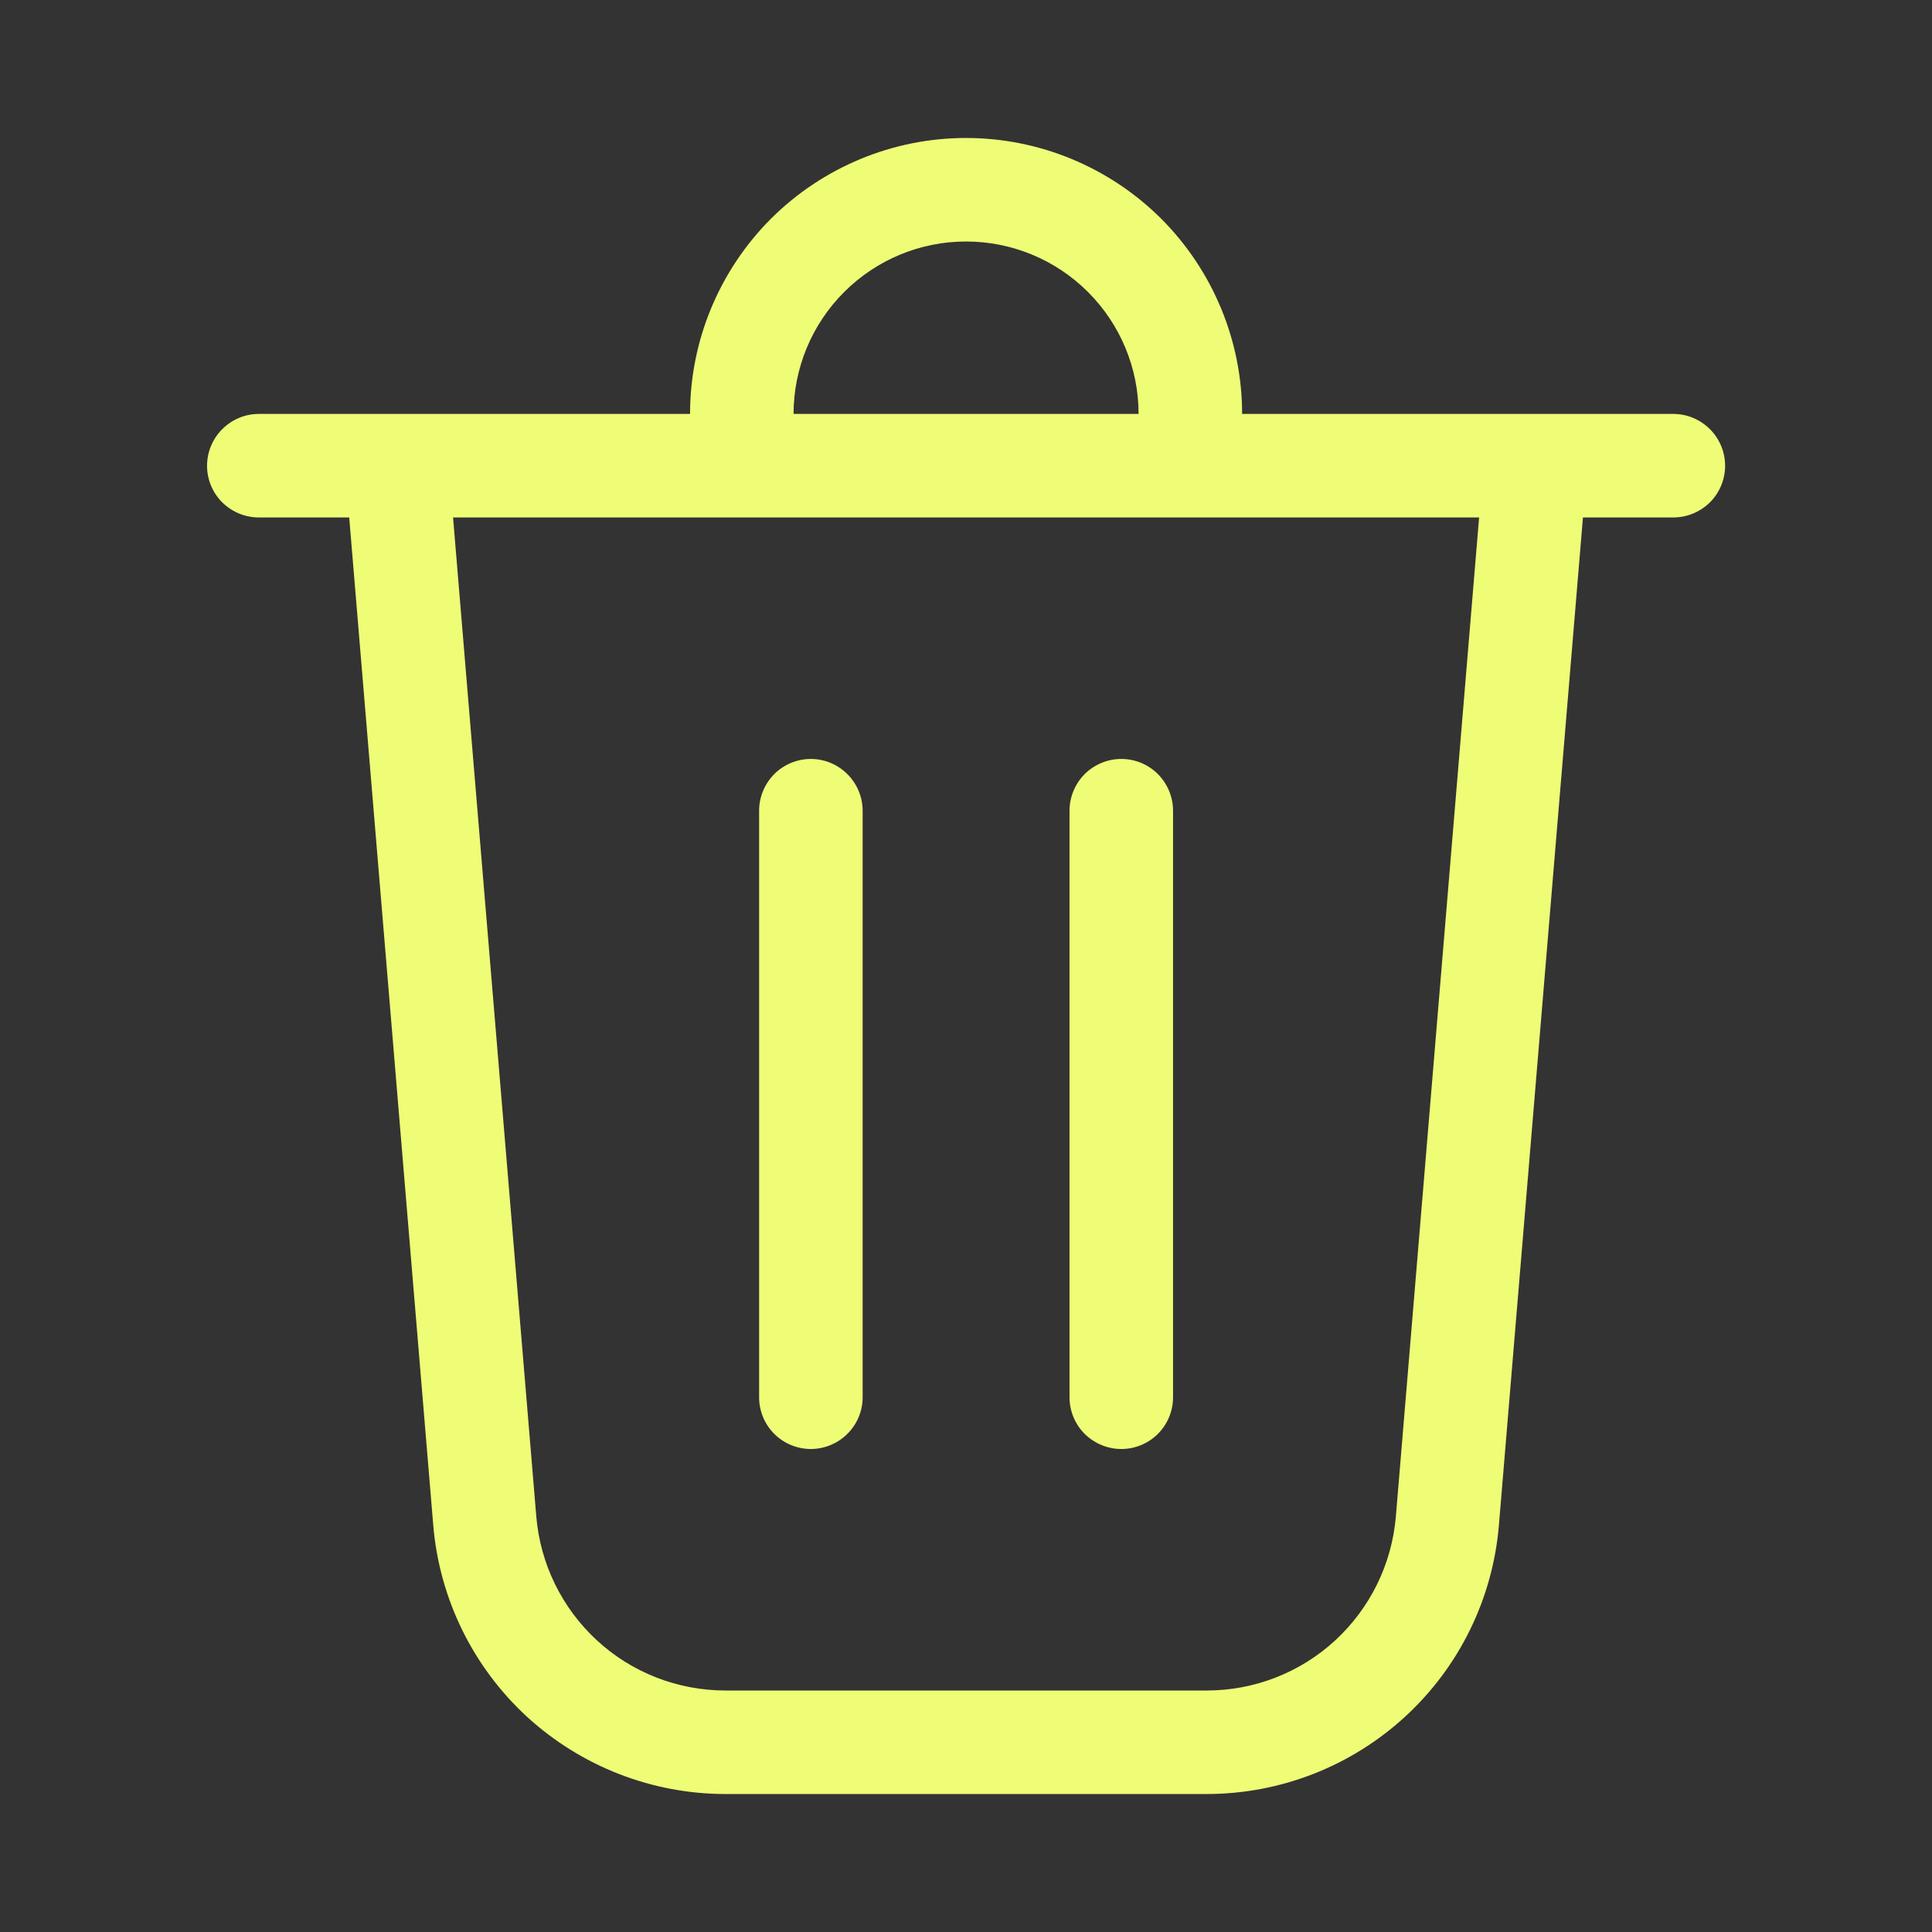 <svg width="12" height="12" viewBox="0 0 12 12" fill="none" xmlns="http://www.w3.org/2000/svg">
<rect x="0" y="0" width="12" height="12" fill="#333333" stroke="none"/>
<path d="M4.929 2.571H7.072C7.072 2.287 6.959 2.015 6.758 1.814C6.557 1.613 6.285 1.5 6 1.5C5.716 1.5 5.444 1.613 5.243 1.814C5.042 2.015 4.929 2.287 4.929 2.571ZM4.286 2.571C4.286 2.117 4.467 1.681 4.788 1.359C5.11 1.038 5.546 0.857 6 0.857C6.455 0.857 6.891 1.038 7.213 1.359C7.534 1.681 7.715 2.117 7.715 2.571H10.393C10.479 2.571 10.56 2.605 10.621 2.666C10.681 2.726 10.715 2.808 10.715 2.893C10.715 2.978 10.681 3.06 10.621 3.12C10.56 3.18 10.479 3.214 10.393 3.214H9.832L9.31 9.473C9.272 9.928 9.065 10.352 8.728 10.662C8.392 10.971 7.952 11.143 7.495 11.143H4.506C4.049 11.143 3.609 10.971 3.272 10.662C2.936 10.352 2.729 9.928 2.691 9.473L2.169 3.214H1.608C1.522 3.214 1.441 3.18 1.38 3.12C1.32 3.06 1.286 2.978 1.286 2.893C1.286 2.808 1.32 2.726 1.38 2.666C1.441 2.605 1.522 2.571 1.608 2.571H4.286ZM3.331 9.419C3.356 9.714 3.49 9.988 3.708 10.189C3.925 10.389 4.21 10.5 4.506 10.5H7.495C7.791 10.5 8.076 10.389 8.293 10.189C8.511 9.988 8.645 9.714 8.67 9.419L9.187 3.214H2.814L3.331 9.419ZM5.036 4.714C5.121 4.714 5.203 4.748 5.263 4.808C5.324 4.869 5.358 4.95 5.358 5.036V8.679C5.358 8.764 5.324 8.846 5.263 8.906C5.203 8.966 5.121 9 5.036 9C4.951 9 4.869 8.966 4.809 8.906C4.749 8.846 4.715 8.764 4.715 8.679V5.036C4.715 4.95 4.749 4.869 4.809 4.808C4.869 4.748 4.951 4.714 5.036 4.714ZM7.286 5.036C7.286 4.95 7.252 4.869 7.192 4.808C7.132 4.748 7.05 4.714 6.965 4.714C6.879 4.714 6.798 4.748 6.737 4.808C6.677 4.869 6.643 4.95 6.643 5.036V8.679C6.643 8.764 6.677 8.846 6.737 8.906C6.798 8.966 6.879 9 6.965 9C7.05 9 7.132 8.966 7.192 8.906C7.252 8.846 7.286 8.764 7.286 8.679V5.036Z" fill="#EFFC76"/>
</svg>
